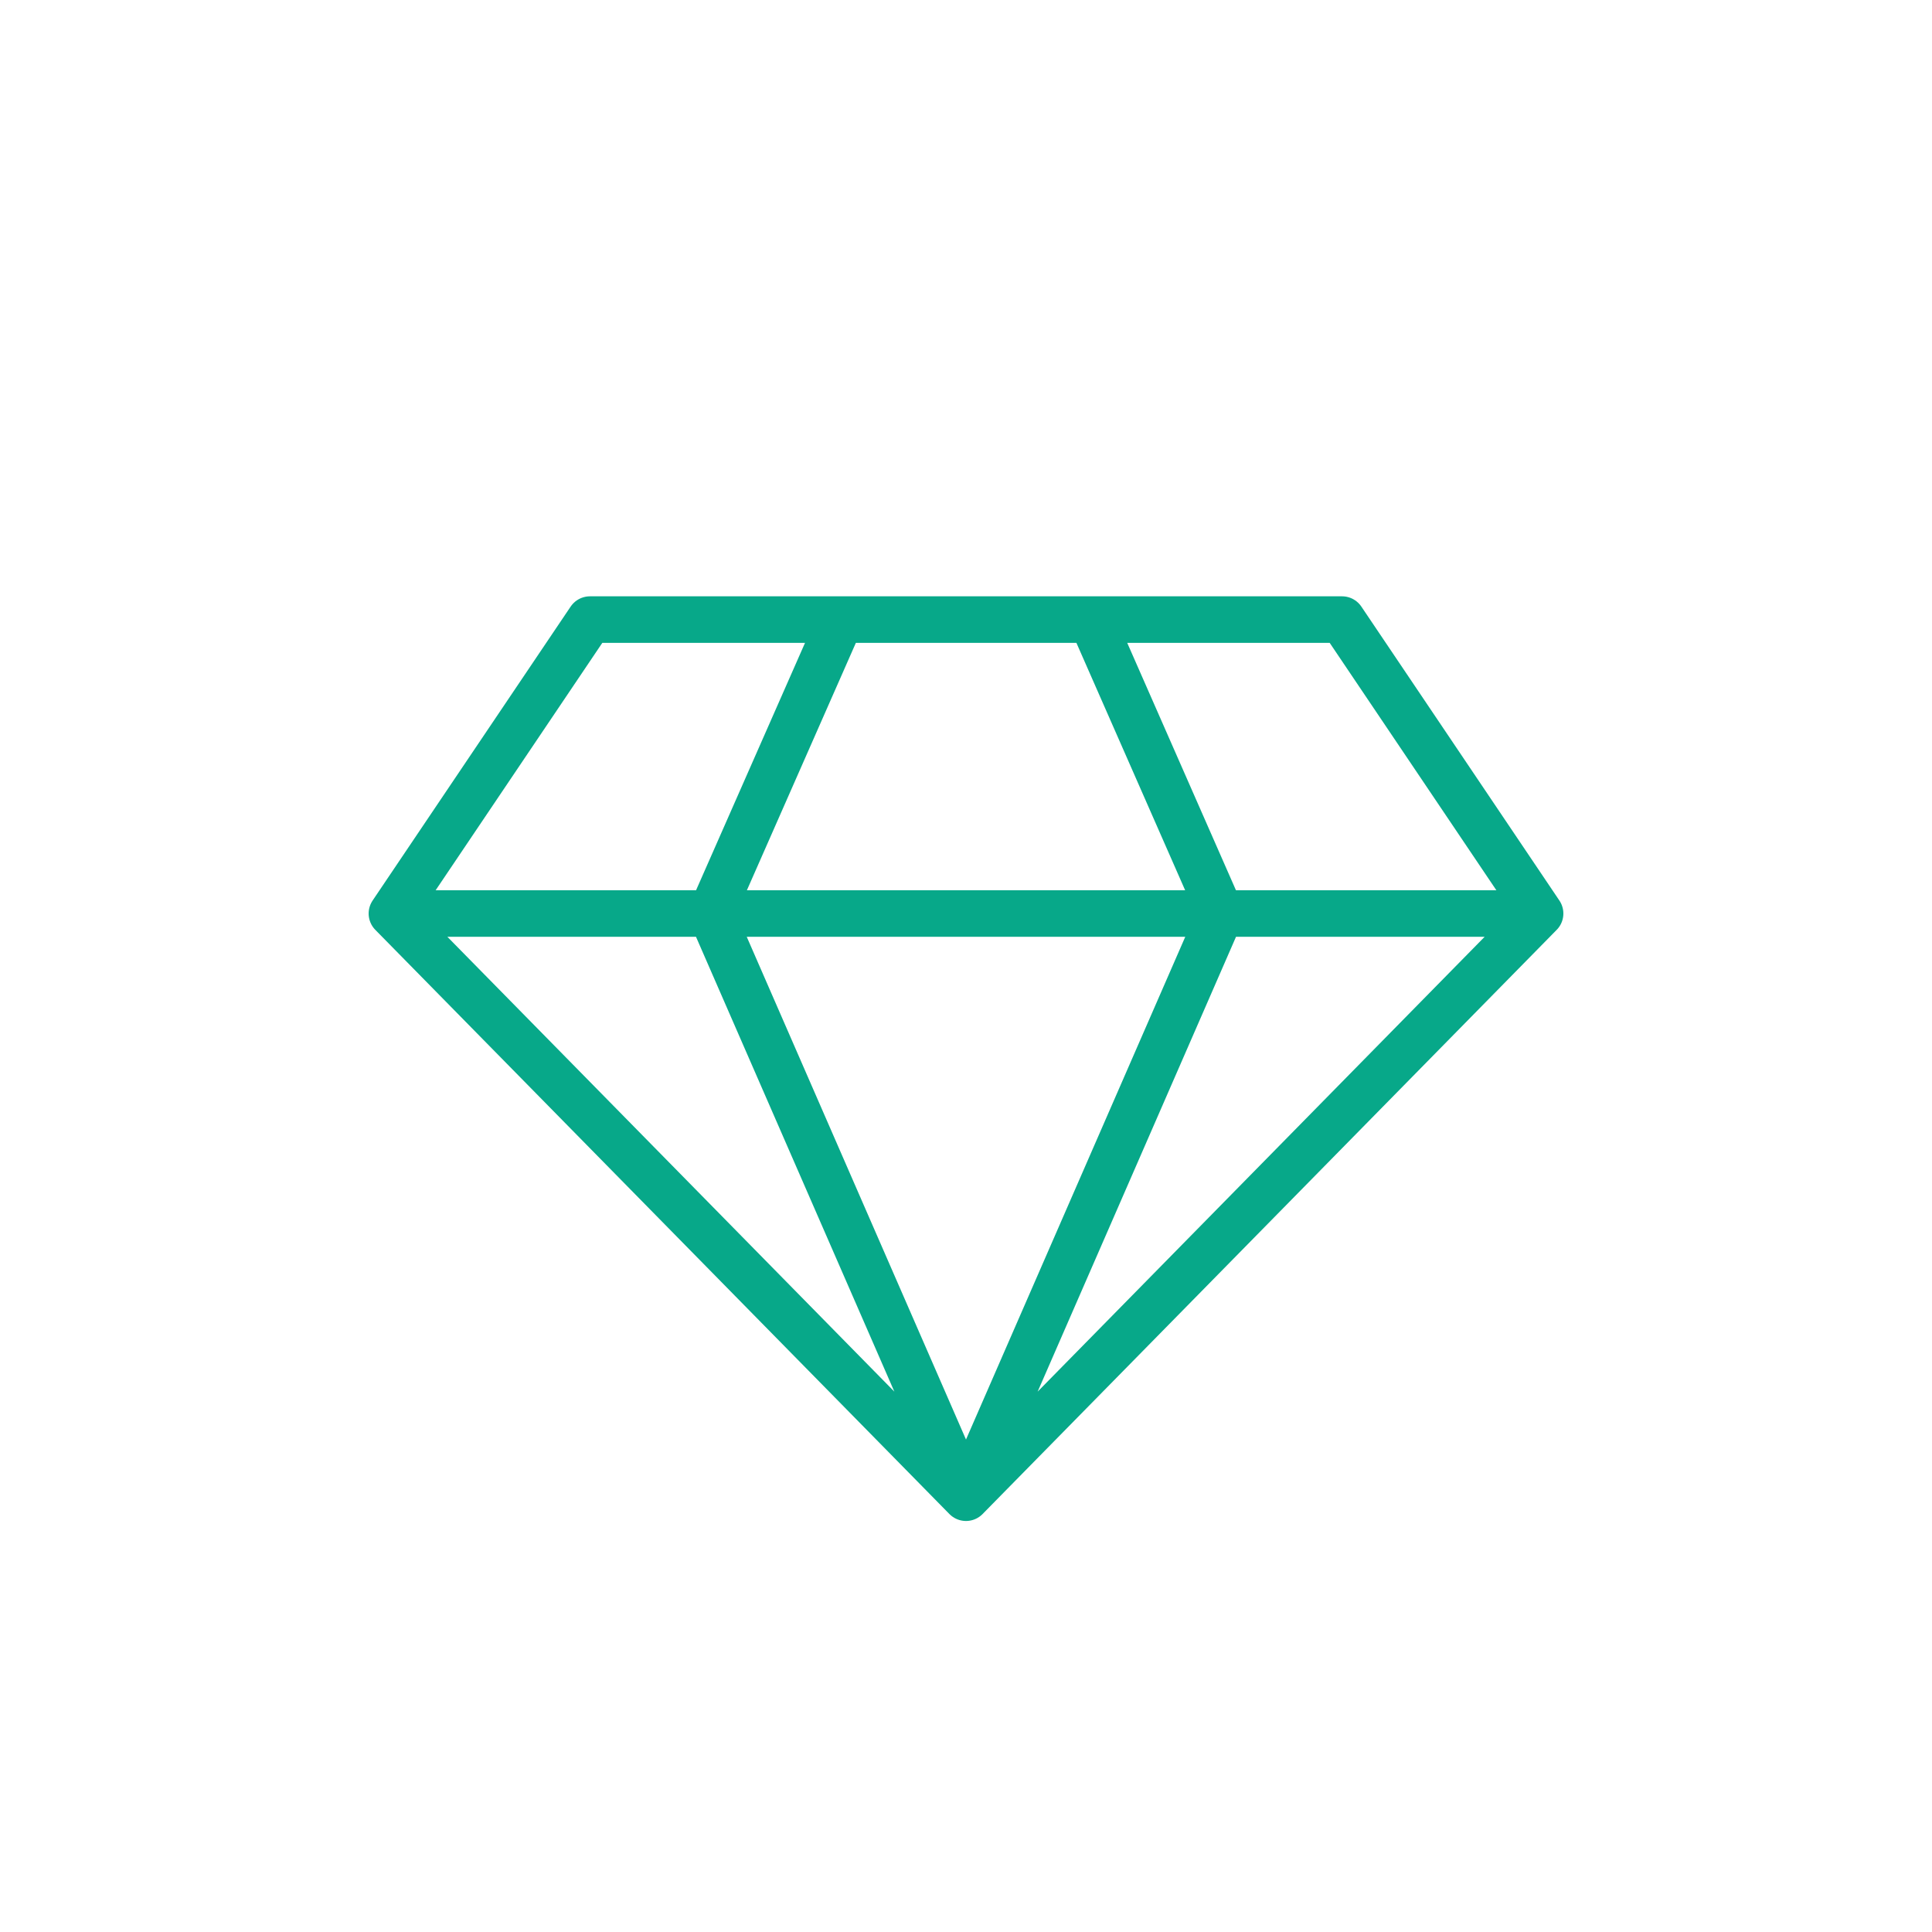 <svg xmlns="http://www.w3.org/2000/svg" width="500" height="500" style="width:100%;height:100%;transform:translate3d(0,0,0);content-visibility:visible" viewBox="0 0 500 500"><defs><clipPath id="a"><path d="M0 0h500v500H0z"/></clipPath><clipPath id="b"><path d="M0 0h500v500H0z"/></clipPath></defs><g clip-path="url(#a)"><g fill="none" clip-path="url(#b)" style="display:block" transform="translate(0 10)"><g stroke="#07A889" stroke-linecap="round" stroke-linejoin="round" stroke-width="12.04" style="display:block"><path d="M152.677 150.347h194.647l51.253 76.077H101.424m0 0 51.253-76.077m31.387 76.076 33.507-76.076m98.366 76.076-33.436-76.076M250 377.609l148.577-151.186H101.424L250 377.609zm0 0 65.937-151.186m-131.873 0L250 377.609"/><path d="m398.593 226.425-51.28-76.089M250 377.609l148.593-151.184" opacity="0"/></g><g style="display:none"><path/><path/></g><g style="display:none"><path/><path/></g><g style="display:none"><path/><path/></g><g style="display:none"><path/><path/></g><g style="display:none"><path/><path/></g></g><path fill="none" stroke="#121330" stroke-linecap="round" stroke-linejoin="round" stroke-width="12.04" d="M0 0" style="display:block" transform="rotate(60 80.273 439.433)"/><path fill="none" style="display:none"/><path fill="none" style="display:none"/><path fill="none" style="display:none"/><path fill="none" style="display:none"/><g class="com" style="display:none"><path/><path/><path/><path/><path/><path/><path/><path/><path/><path/><path/><path/></g></g></svg>